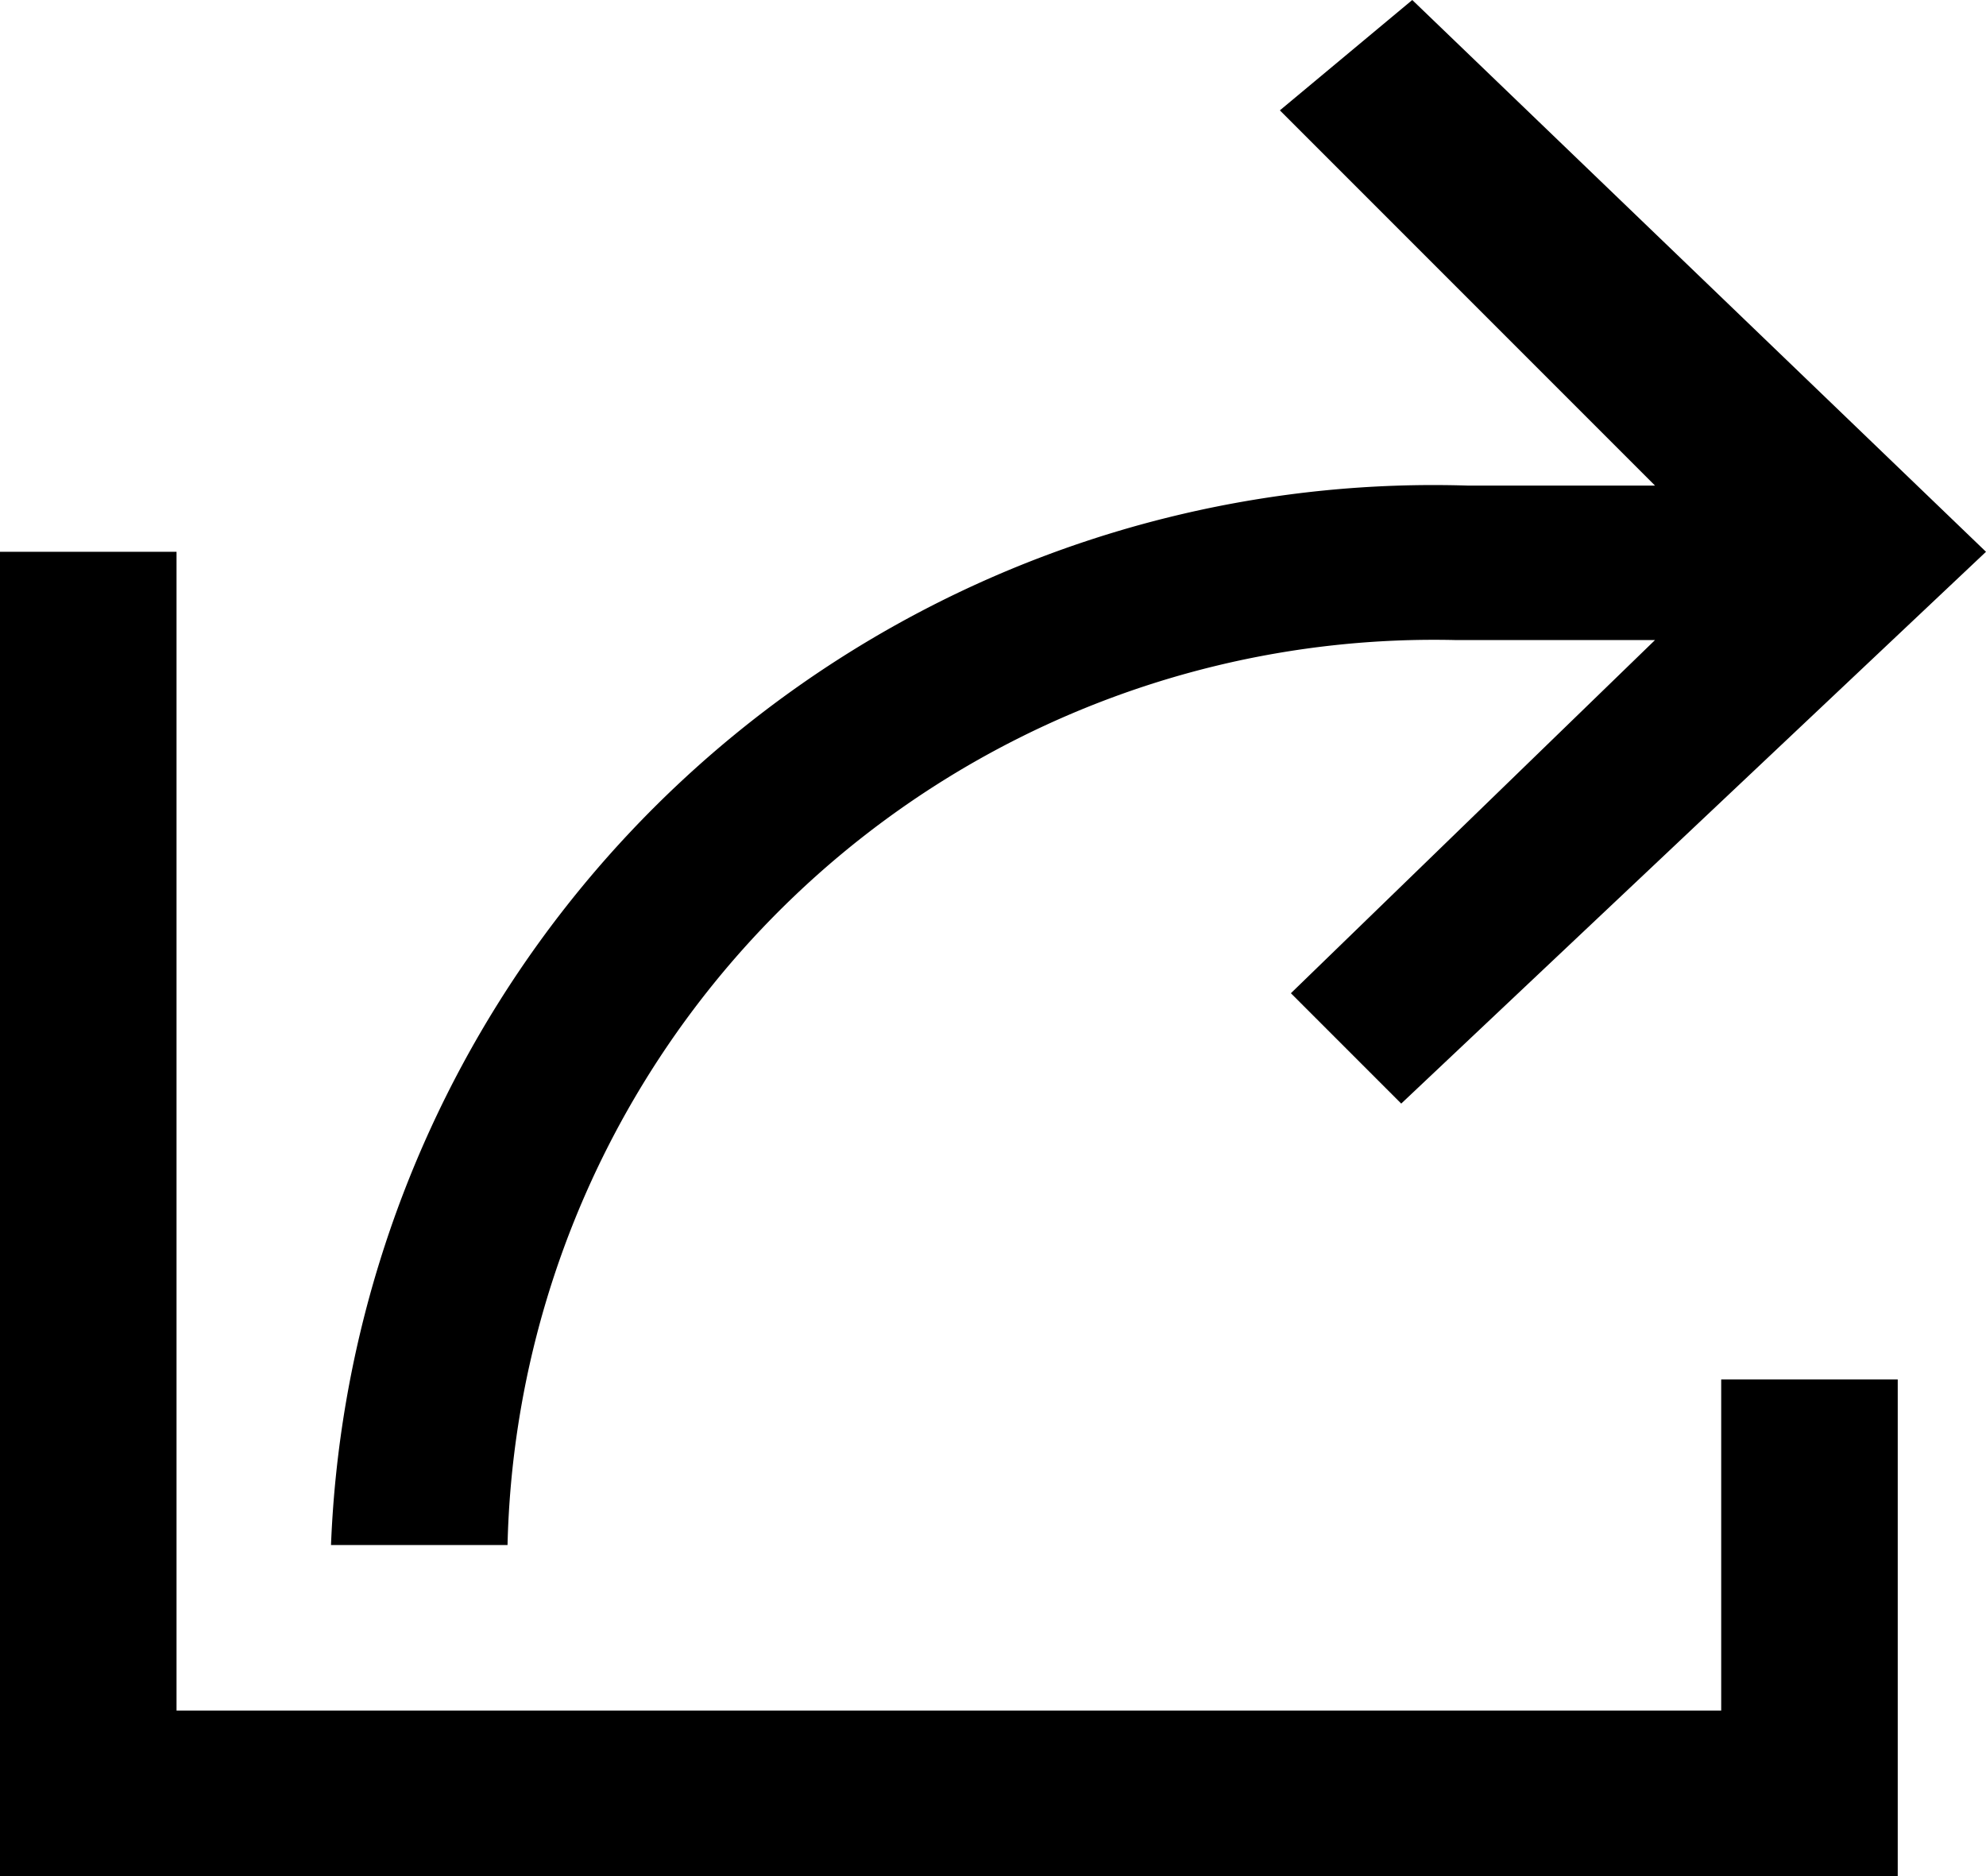 <svg xmlns="http://www.w3.org/2000/svg" viewBox="0 0 18 17">
  <path d="M13.3 5.8H15L11.7 9l1 1L18 5l-5.2-5-1.2 1L15 4.4h-1.7A10 10 0 003 14h1.6a8.4 8.4 0 018.6-8.2z"/>
  <path d="M15.6 15.5h-14V5H0v12h17.2v-4.5h-1.6v3z"/>
</svg>